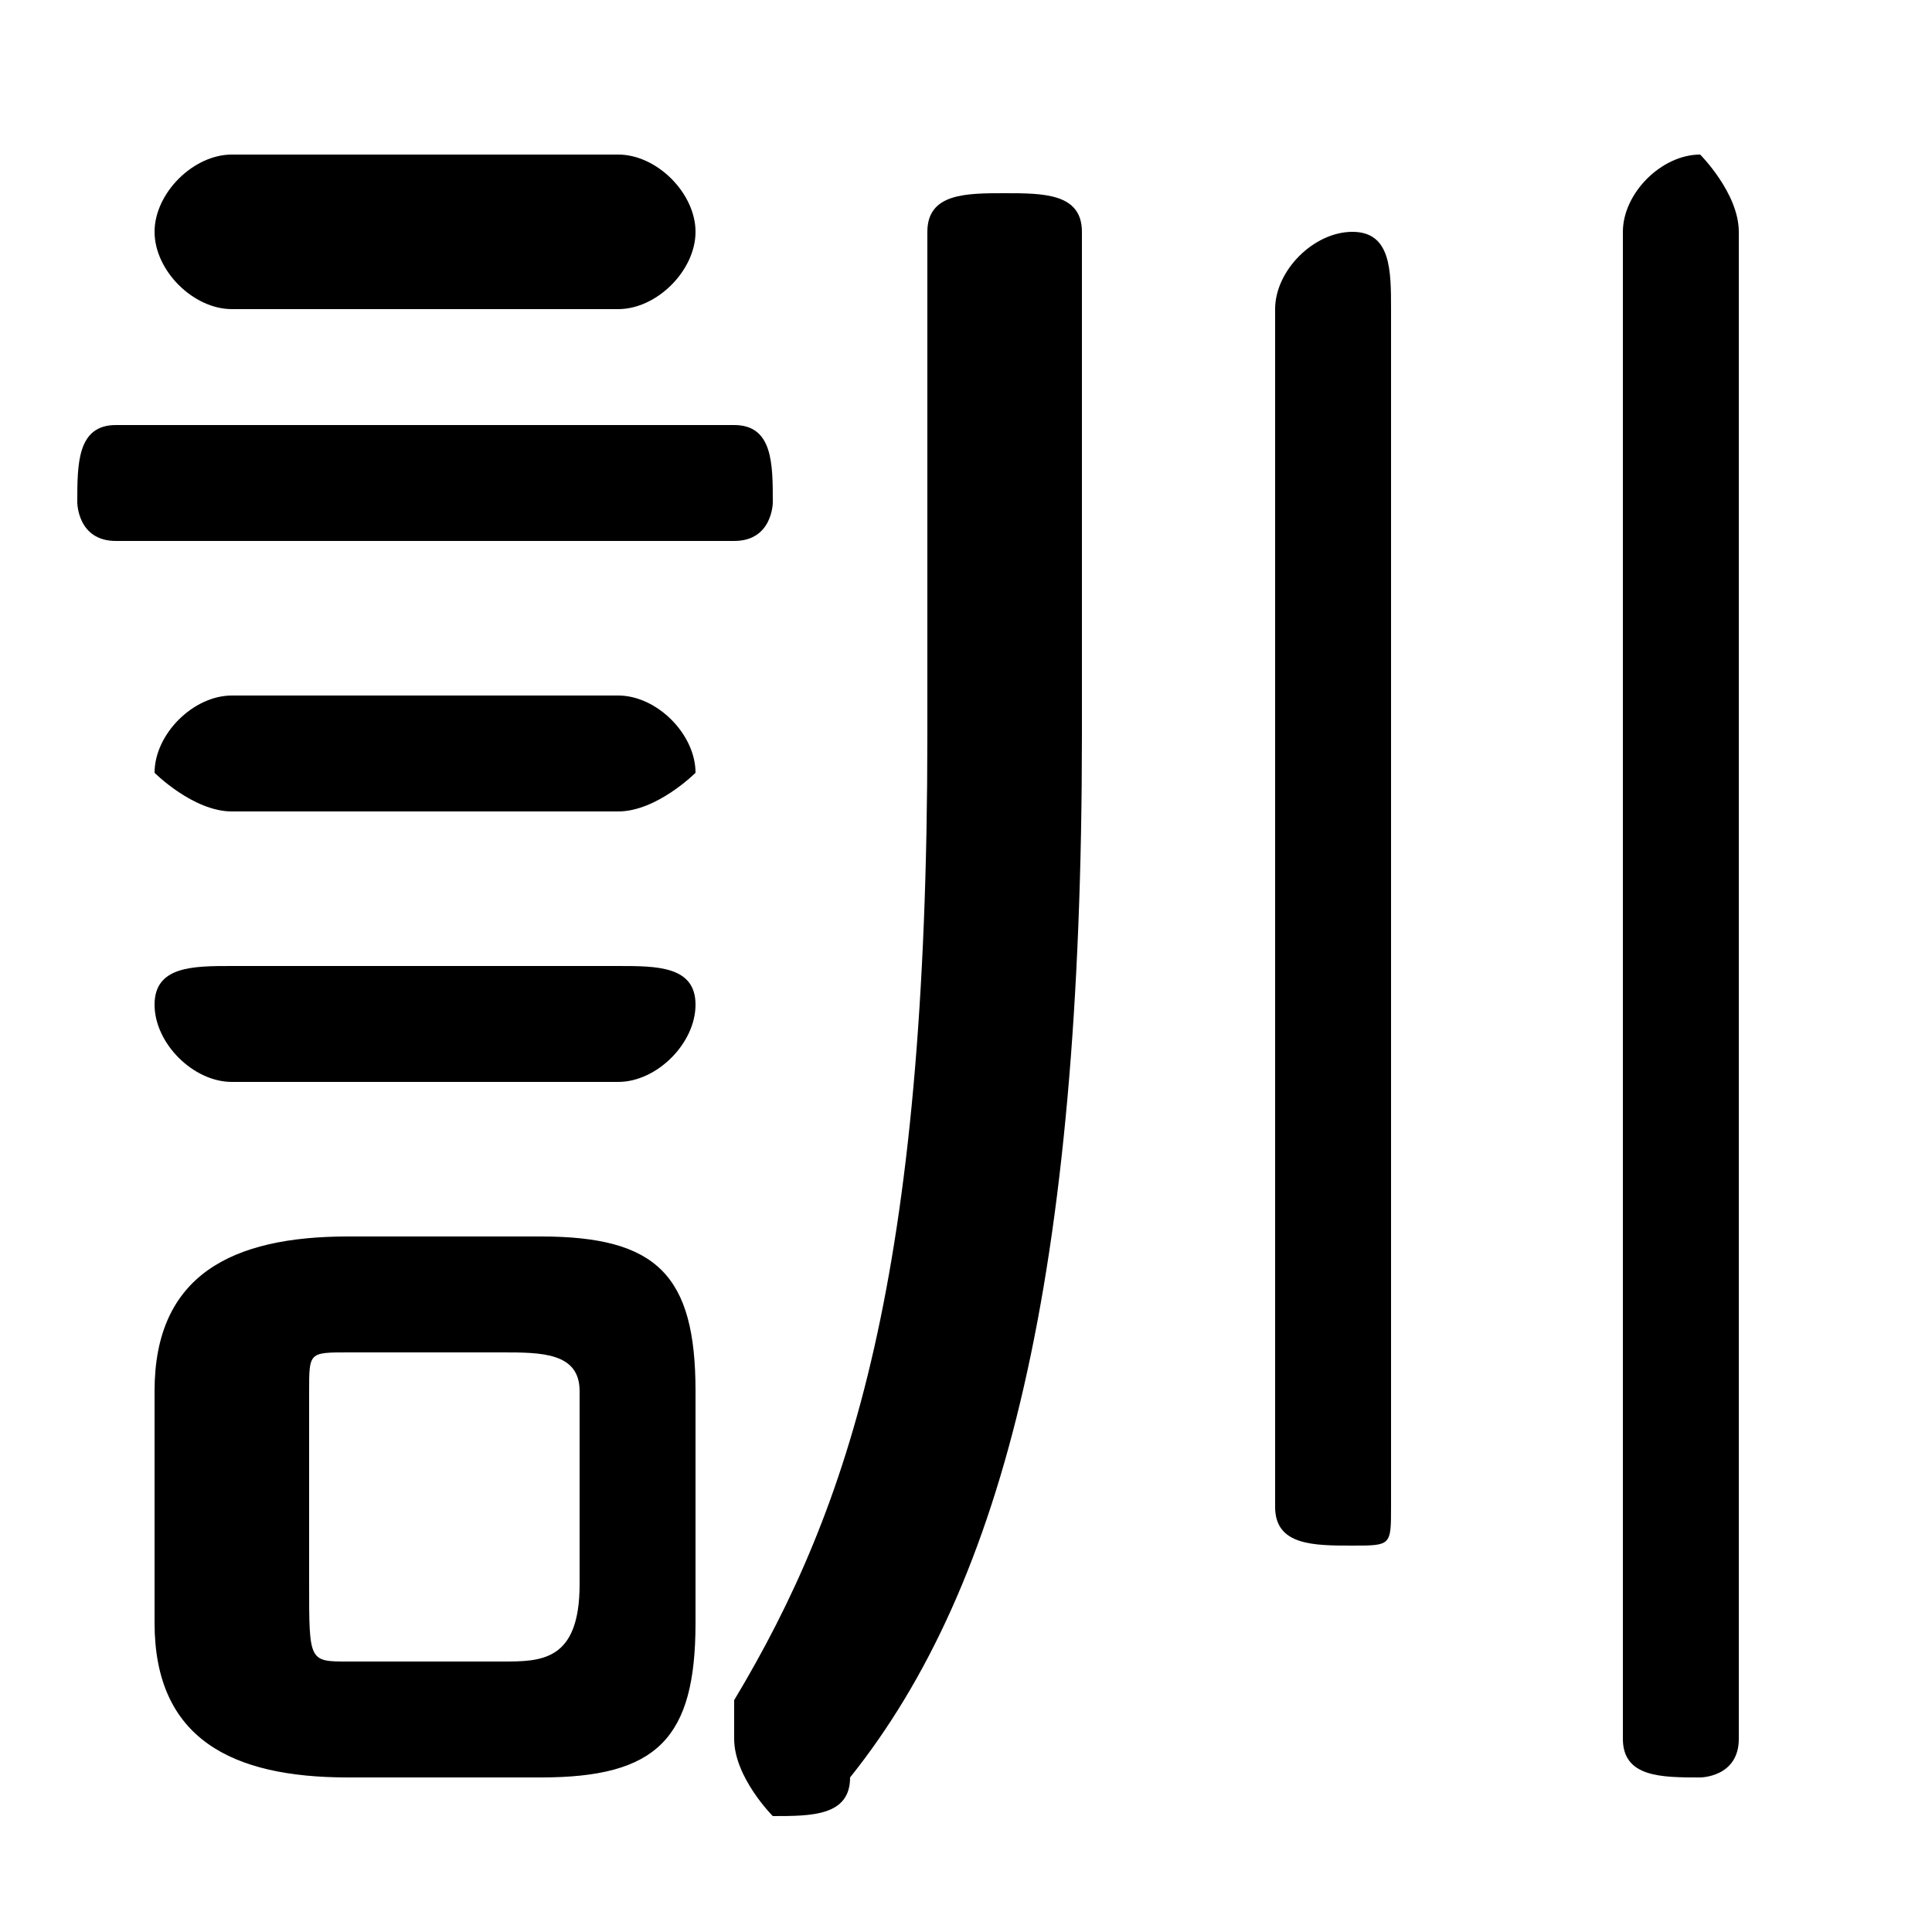 <svg xmlns="http://www.w3.org/2000/svg" viewBox="0 -44.0 50.0 50.0">
    <rect x="0" y="-44.0" width="50.0" height="50.0" fill="#808080" stroke="none"/>
    <g transform="scale(1, -1)">
        <!-- ボディの枠 -->
        <rect x="0" y="-6.0" width="50.0" height="50.0"
            stroke="white" fill="white"/>
        <!-- グリフ座標系の原点 -->
        <circle cx="0" cy="0" r="5" fill="white"/>
        <!-- グリフのアウトライン -->
        <g style="fill:black;stroke:#000000;stroke-width:0;stroke-linecap:round;stroke-linejoin:round;">
        <path d="M 14.0 -2.0 C 17.0 -2.0 18.0 -1.0 18.0 2.0 L 18.0 8.0 C 18.0 11.0 17.0 12.0 14.0 12.0 L 9.0 12.0 C 6.0 12.0 4.0 11.0 4.0 8.0 L 4.0 2.0 C 4.0 -1.0 6.0 -2.0 9.0 -2.0 Z M 9.0 1.0 C 8.0 1.0 8.0 1.0 8.0 3.0 L 8.0 8.0 C 8.0 9.0 8.0 9.0 9.0 9.0 L 13.0 9.0 C 14.0 9.0 15.0 9.0 15.0 8.0 L 15.0 3.0 C 15.0 1.0 14.0 1.0 13.0 1.0 Z M 19.0 30.0 C 20.0 30.0 20.0 31.0 20.0 31.0 C 20.0 32.0 20.0 33.0 19.0 33.0 L 3.0 33.0 C 2.0 33.0 2.0 32.0 2.0 31.0 C 2.0 31.0 2.0 30.0 3.0 30.0 Z M 16.0 36.0 C 17.0 36.0 18.0 37.0 18.0 38.0 C 18.0 39.0 17.0 40.0 16.0 40.0 L 6.0 40.0 C 5.0 40.0 4.0 39.0 4.0 38.0 C 4.0 37.0 5.0 36.0 6.0 36.0 Z M 16.0 23.0 C 17.0 23.0 18.0 24.0 18.0 24.0 C 18.0 25.0 17.0 26.0 16.0 26.0 L 6.0 26.0 C 5.0 26.0 4.0 25.0 4.0 24.0 C 4.0 24.0 5.0 23.0 6.0 23.0 Z M 16.0 16.0 C 17.0 16.0 18.0 17.0 18.0 18.0 C 18.0 19.0 17.0 19.0 16.0 19.0 L 6.0 19.0 C 5.0 19.0 4.0 19.0 4.0 18.0 C 4.0 17.0 5.0 16.0 6.0 16.0 Z M 45.0 38.0 C 45.0 39.0 44.0 40.0 44.0 40.0 C 43.0 40.0 42.0 39.0 42.0 38.0 L 42.0 -1.0 C 42.0 -2.0 43.0 -2.0 44.0 -2.0 C 44.0 -2.0 45.0 -2.0 45.0 -1.0 Z M 36.0 36.0 C 36.0 37.0 36.0 38.0 35.0 38.0 C 34.0 38.0 33.0 37.0 33.0 36.0 L 33.0 5.0 C 33.0 4.0 34.0 4.0 35.0 4.0 C 36.0 4.0 36.0 4.0 36.0 5.0 Z M 28.0 38.0 C 28.0 39.0 27.0 39.0 26.0 39.0 C 25.0 39.0 24.0 39.0 24.0 38.0 L 24.0 25.0 C 24.0 11.0 22.0 5.0 19.0 0.0 C 19.0 -0.0 19.0 -1.0 19.0 -1.0 C 19.0 -2.0 20.0 -3.0 20.0 -3.0 C 21.0 -3.0 22.0 -3.0 22.0 -2.0 C 26.0 3.0 28.0 11.0 28.0 25.0 Z"/>
    </g>
    </g>
</svg>
